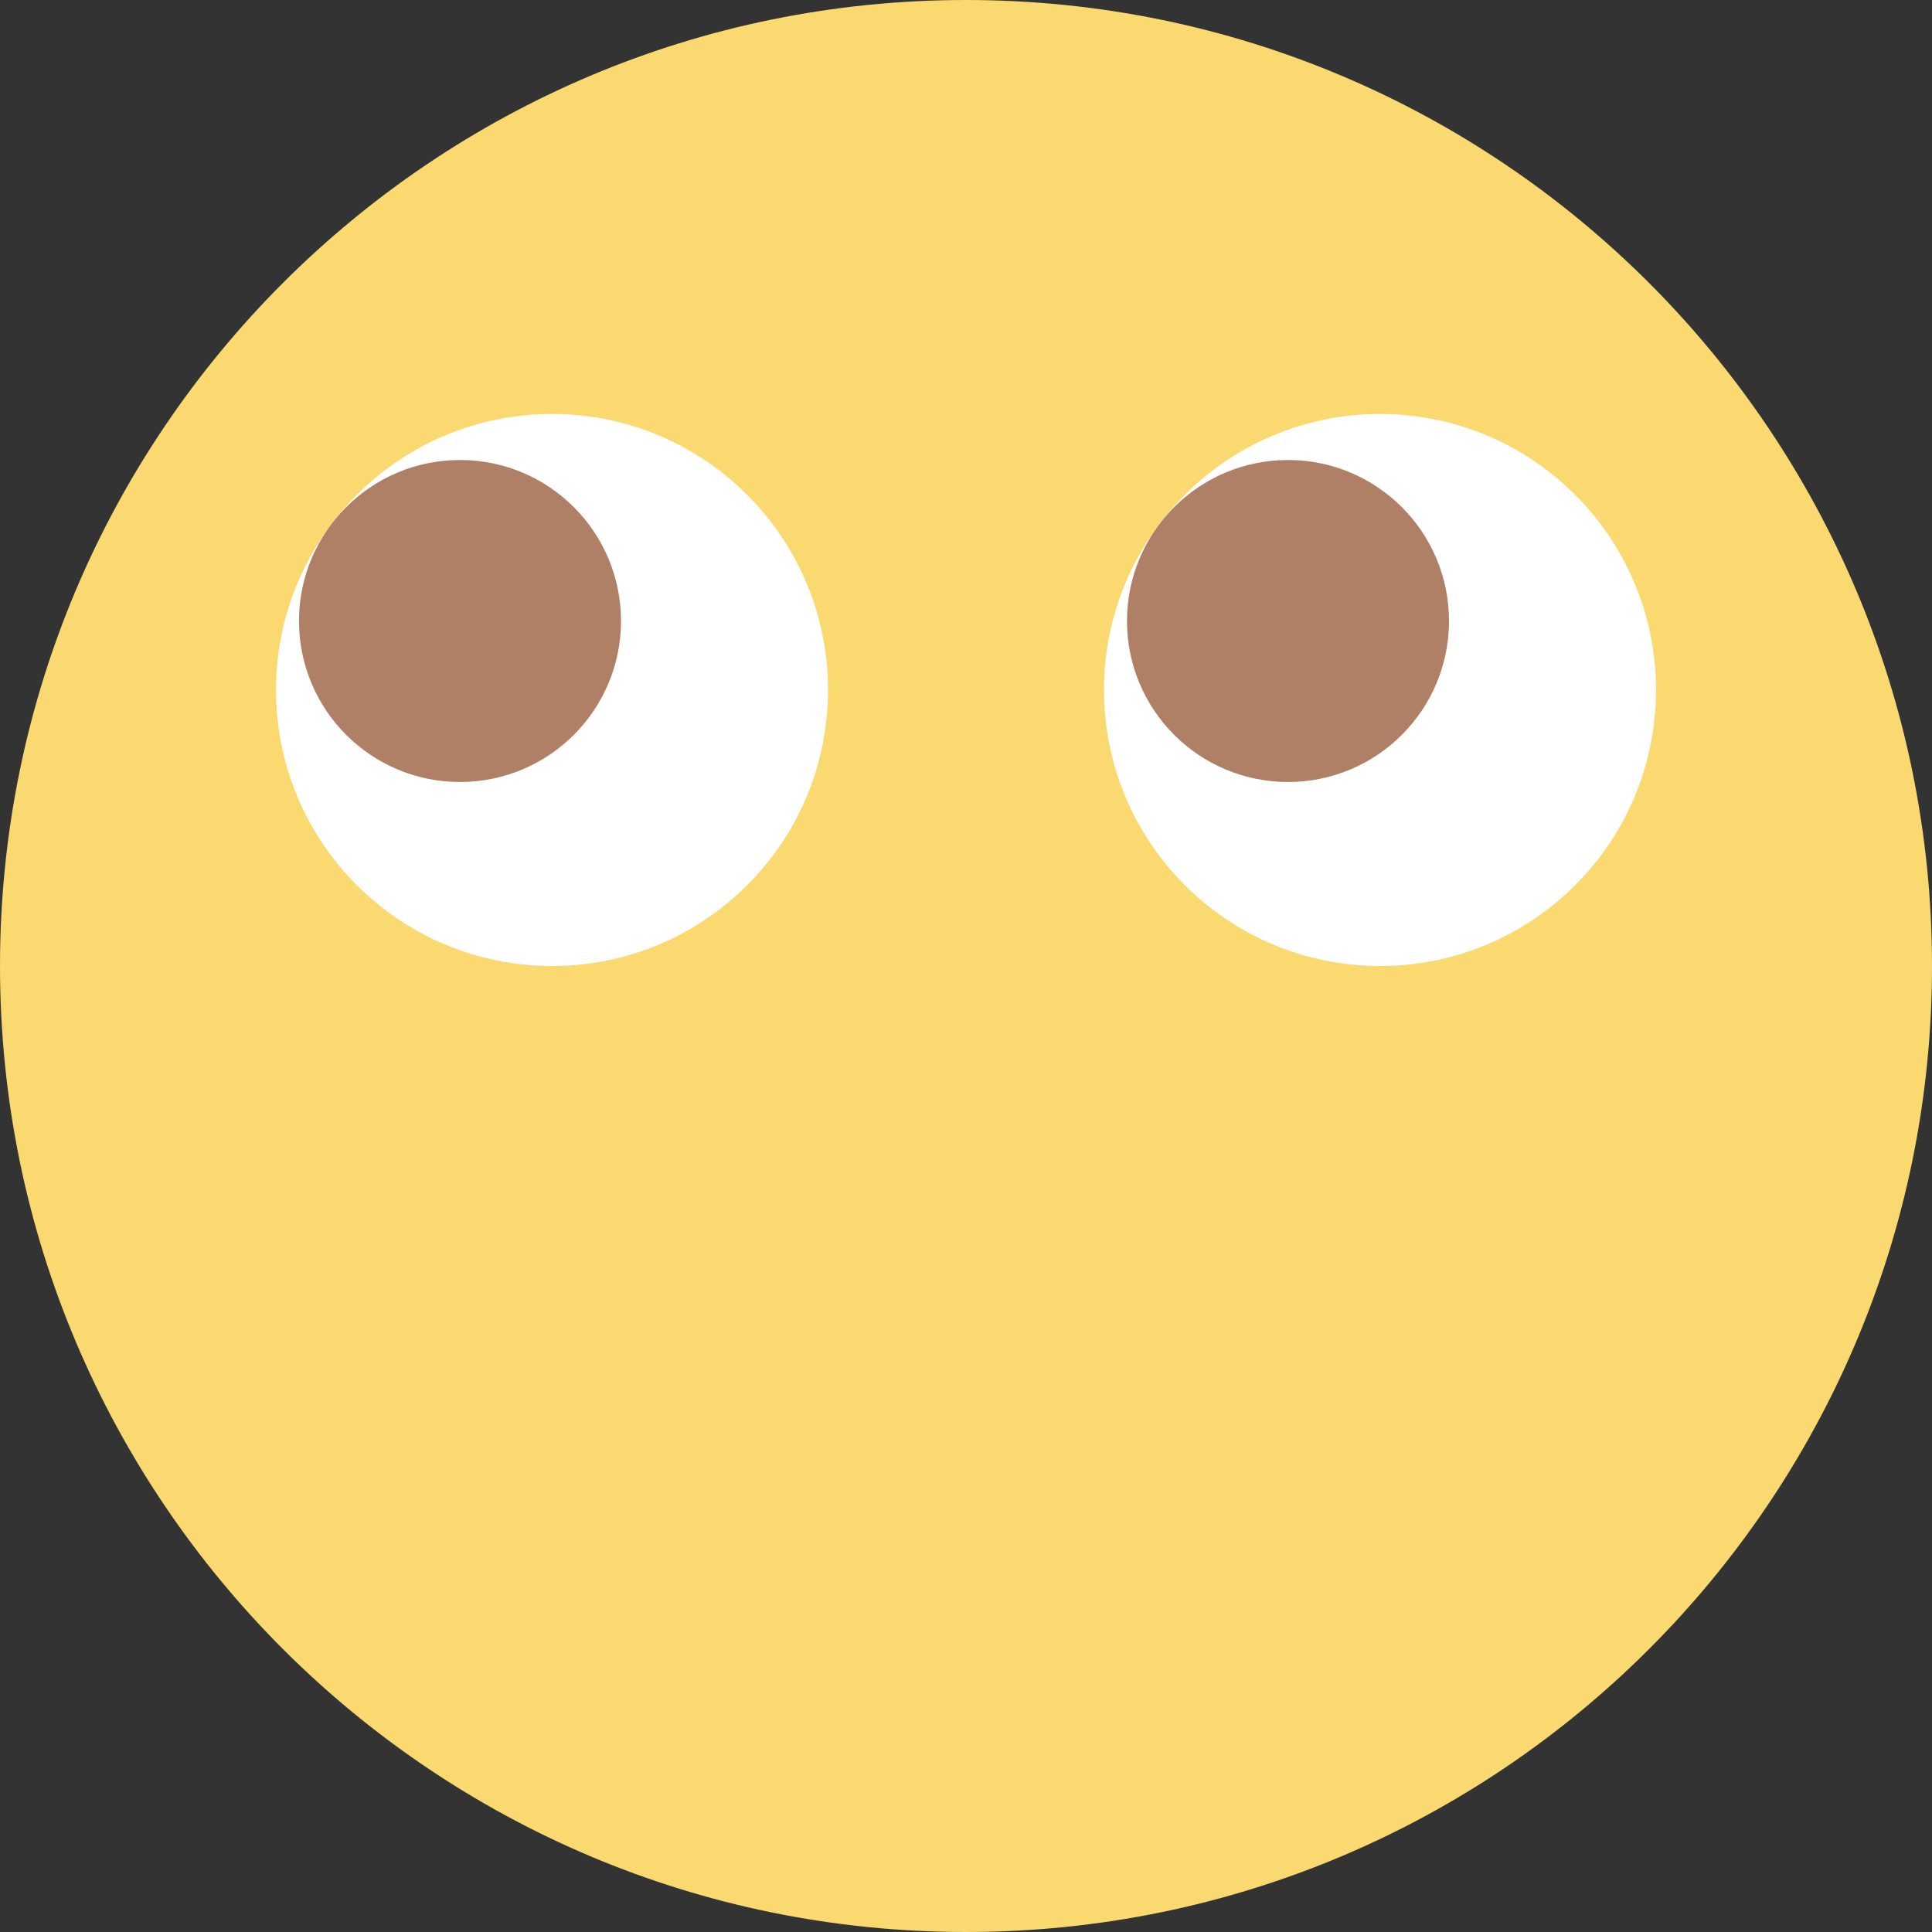 <?xml version="1.0" encoding="UTF-8" standalone="no"?>
<svg width="42px" height="42px" viewBox="0 0 42 42" version="1.1" xmlns="http://www.w3.org/2000/svg" xmlns:xlink="http://www.w3.org/1999/xlink" xmlns:sketch="http://www.bohemiancoding.com/sketch/ns">
    <rect x="0" y="0" width="42" height="42" fill="#333333" stroke="none"/>
    <!-- Generator: Sketch 3.2.2 (9983) - http://www.bohemiancoding.com/sketch -->
    <title>201 - Thinking (Flat)</title>
    <desc>Created with Sketch.</desc>
    <defs></defs>
    <g id="Page-1" stroke="none" stroke-width="1" fill="none" fill-rule="evenodd" sketch:type="MSPage">
        <g id="201---Thinking-(Flat)" sketch:type="MSLayerGroup">
            <path d="M42,21 C42,32.598 32.598,42 21,42 C9.402,42 0,32.598 0,21 C0,9.402 9.402,0 21,0 C32.598,0 42,9.402 42,21" id="Fill-142" fill="#FBD971" sketch:type="MSShapeGroup"></path>
            <path d="M18,15 C18,18.314 15.314,21 12,21 C8.686,21 6,18.314 6,15 C6,11.686 8.686,9 12,9 C15.314,9 18,11.686 18,15" id="Fill-143" fill="#FFFFFF" sketch:type="MSShapeGroup"></path>
            <path d="M36,15 C36,18.314 33.314,21 30,21 C26.686,21 24,18.314 24,15 C24,11.686 26.686,9 30,9 C33.314,9 36,11.686 36,15" id="Fill-144" fill="#FFFFFF" sketch:type="MSShapeGroup"></path>
            <path d="M13.5,13.5 C13.5,15.433 11.933,17 10,17 C8.067,17 6.5,15.433 6.5,13.5 C6.5,11.567 8.067,10 10,10 C11.933,10 13.5,11.567 13.5,13.5" id="Fill-293" fill="#AF8066" sketch:type="MSShapeGroup"></path>
            <path d="M31.5,13.5 C31.5,15.433 29.933,17 28,17 C26.067,17 24.5,15.433 24.5,13.5 C24.5,11.567 26.067,10 28,10 C29.933,10 31.5,11.567 31.5,13.5" id="Fill-294" fill="#AF8066" sketch:type="MSShapeGroup"></path>
        </g>
    </g>
</svg>